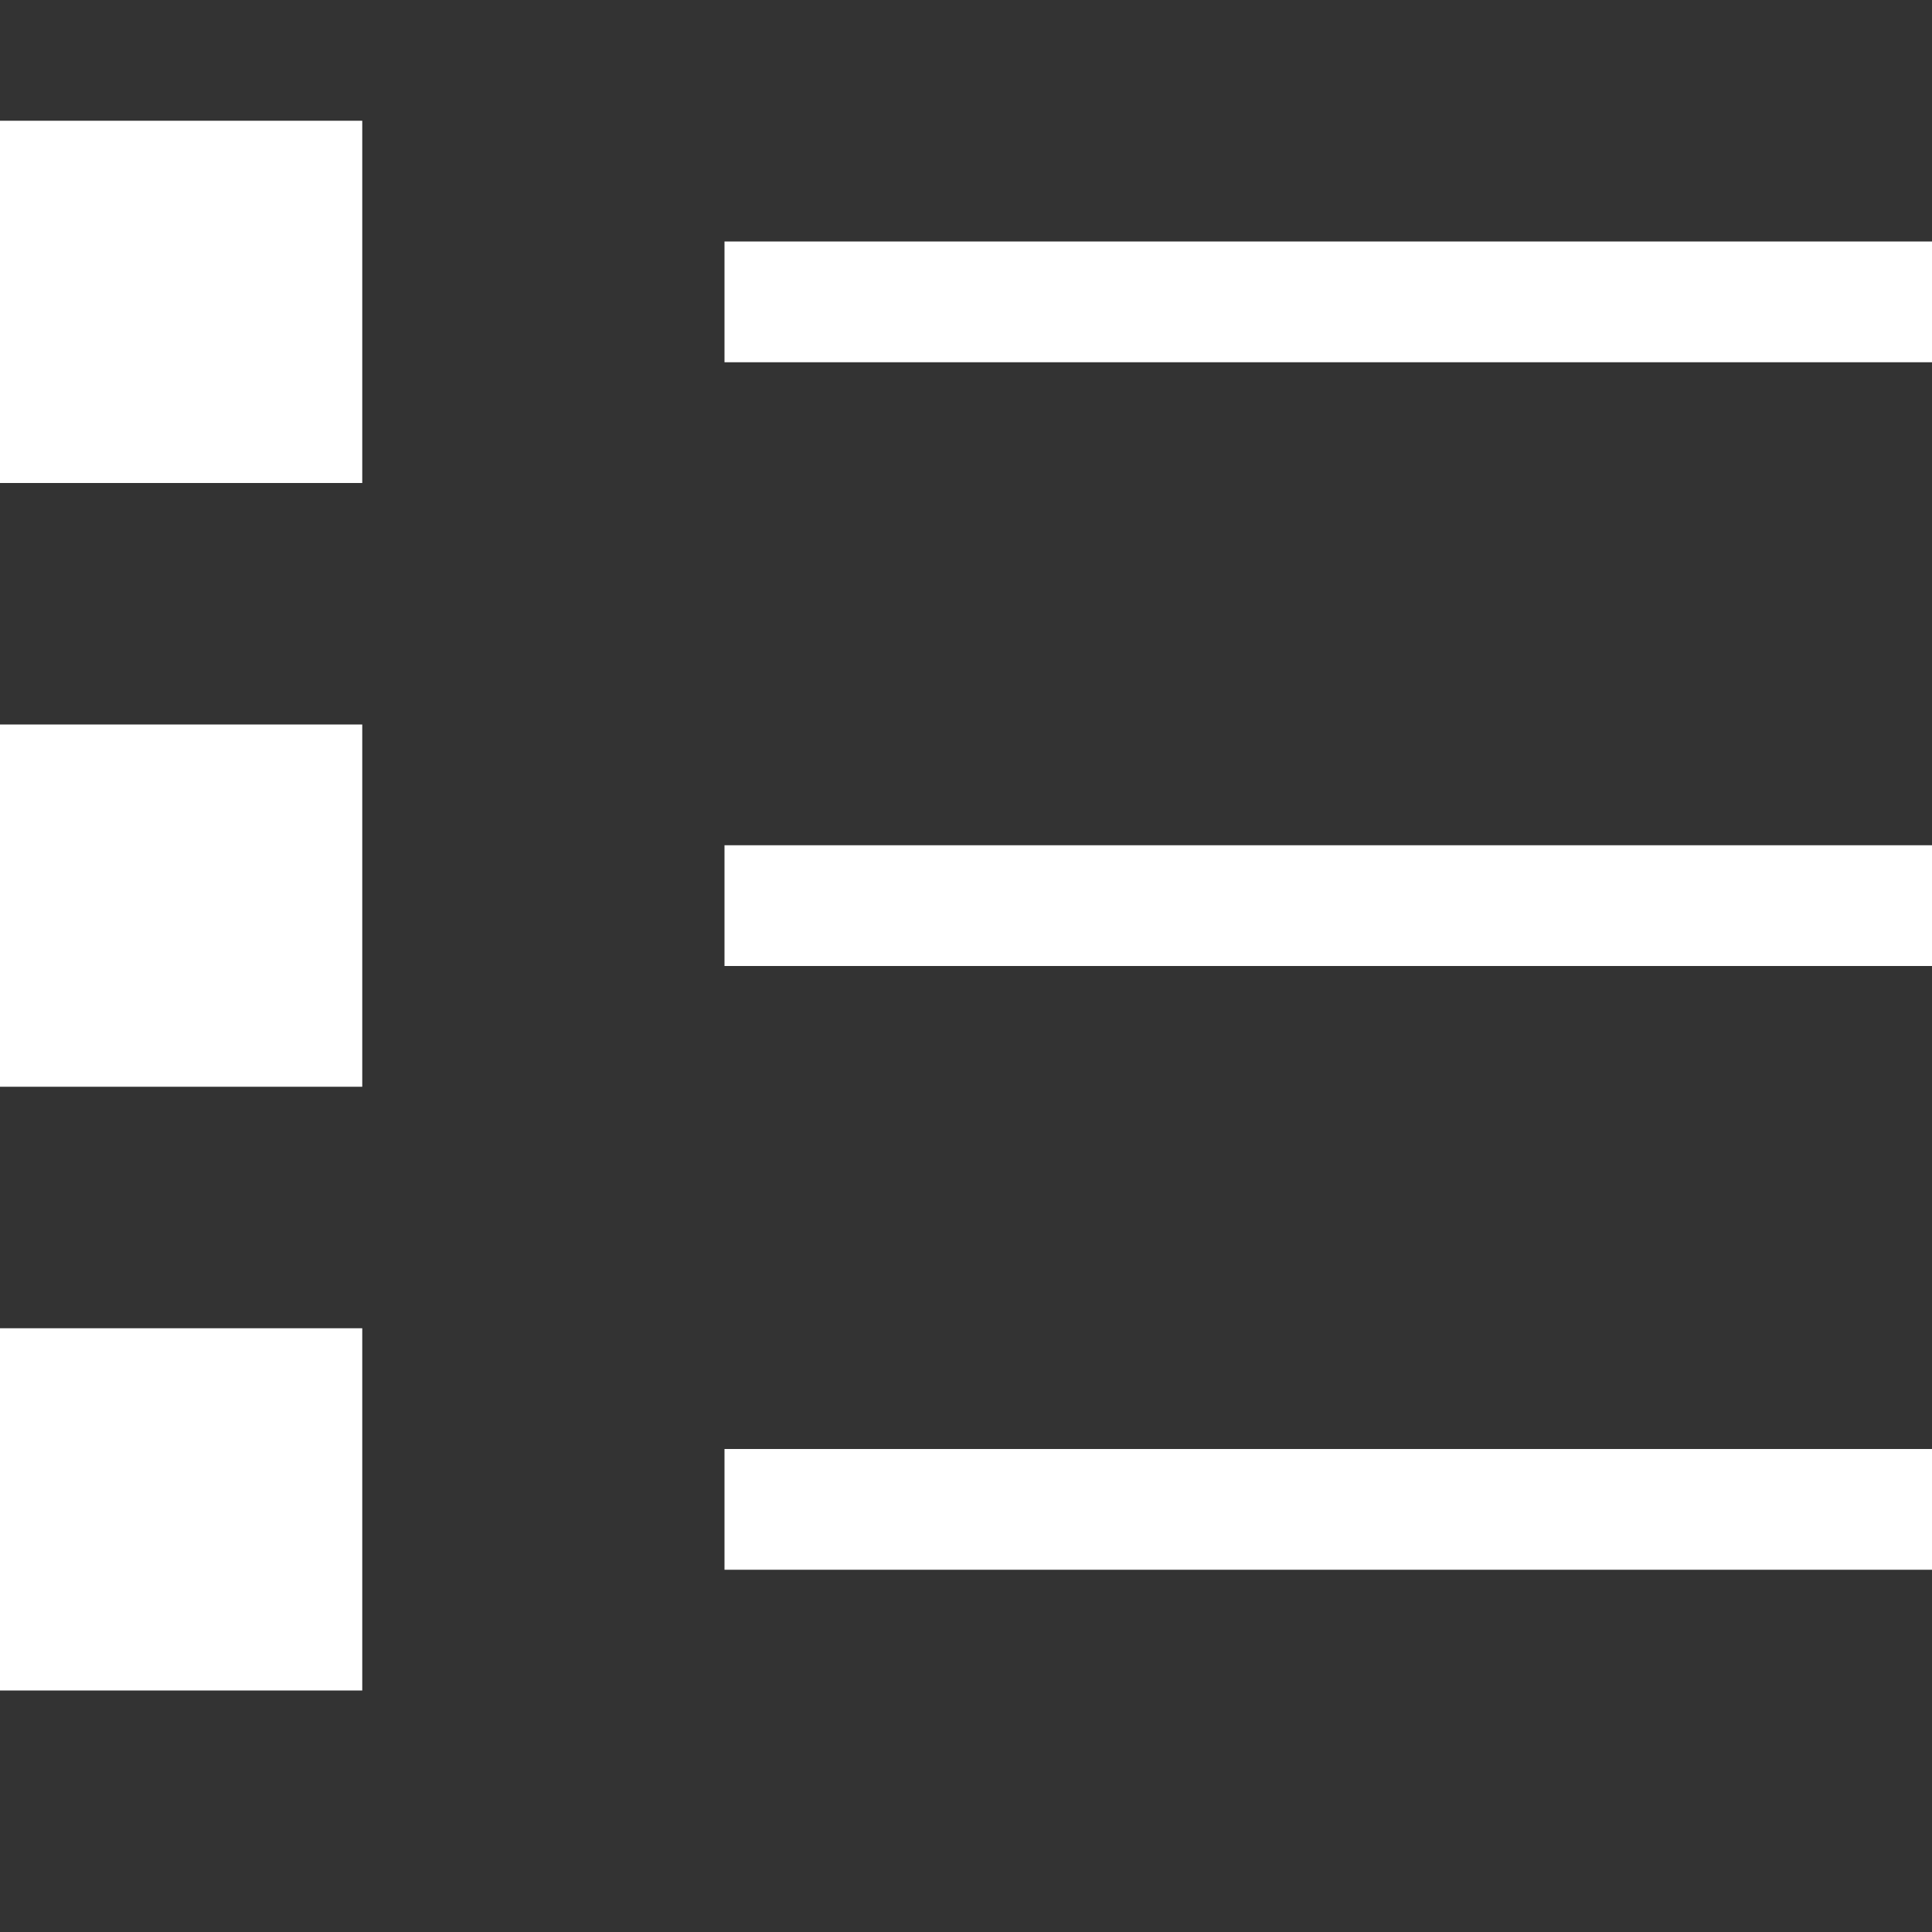 <svg  viewBox="0 0 16 16" fill="none" xmlns="http://www.w3.org/2000/svg">
<rect x="0" y="0" width="16" height="16" fill="#333333" stroke="none"/>
<path fill-rule="evenodd" clip-rule="evenodd" d="M3 1H0V4H3V1ZM16 2H6V3H16V2ZM16 7H6V8H16V7ZM6 12H16V13H6V12ZM0 6H3V9H0V6ZM3 11H0V14H3V11Z" fill="white"/>
</svg>
